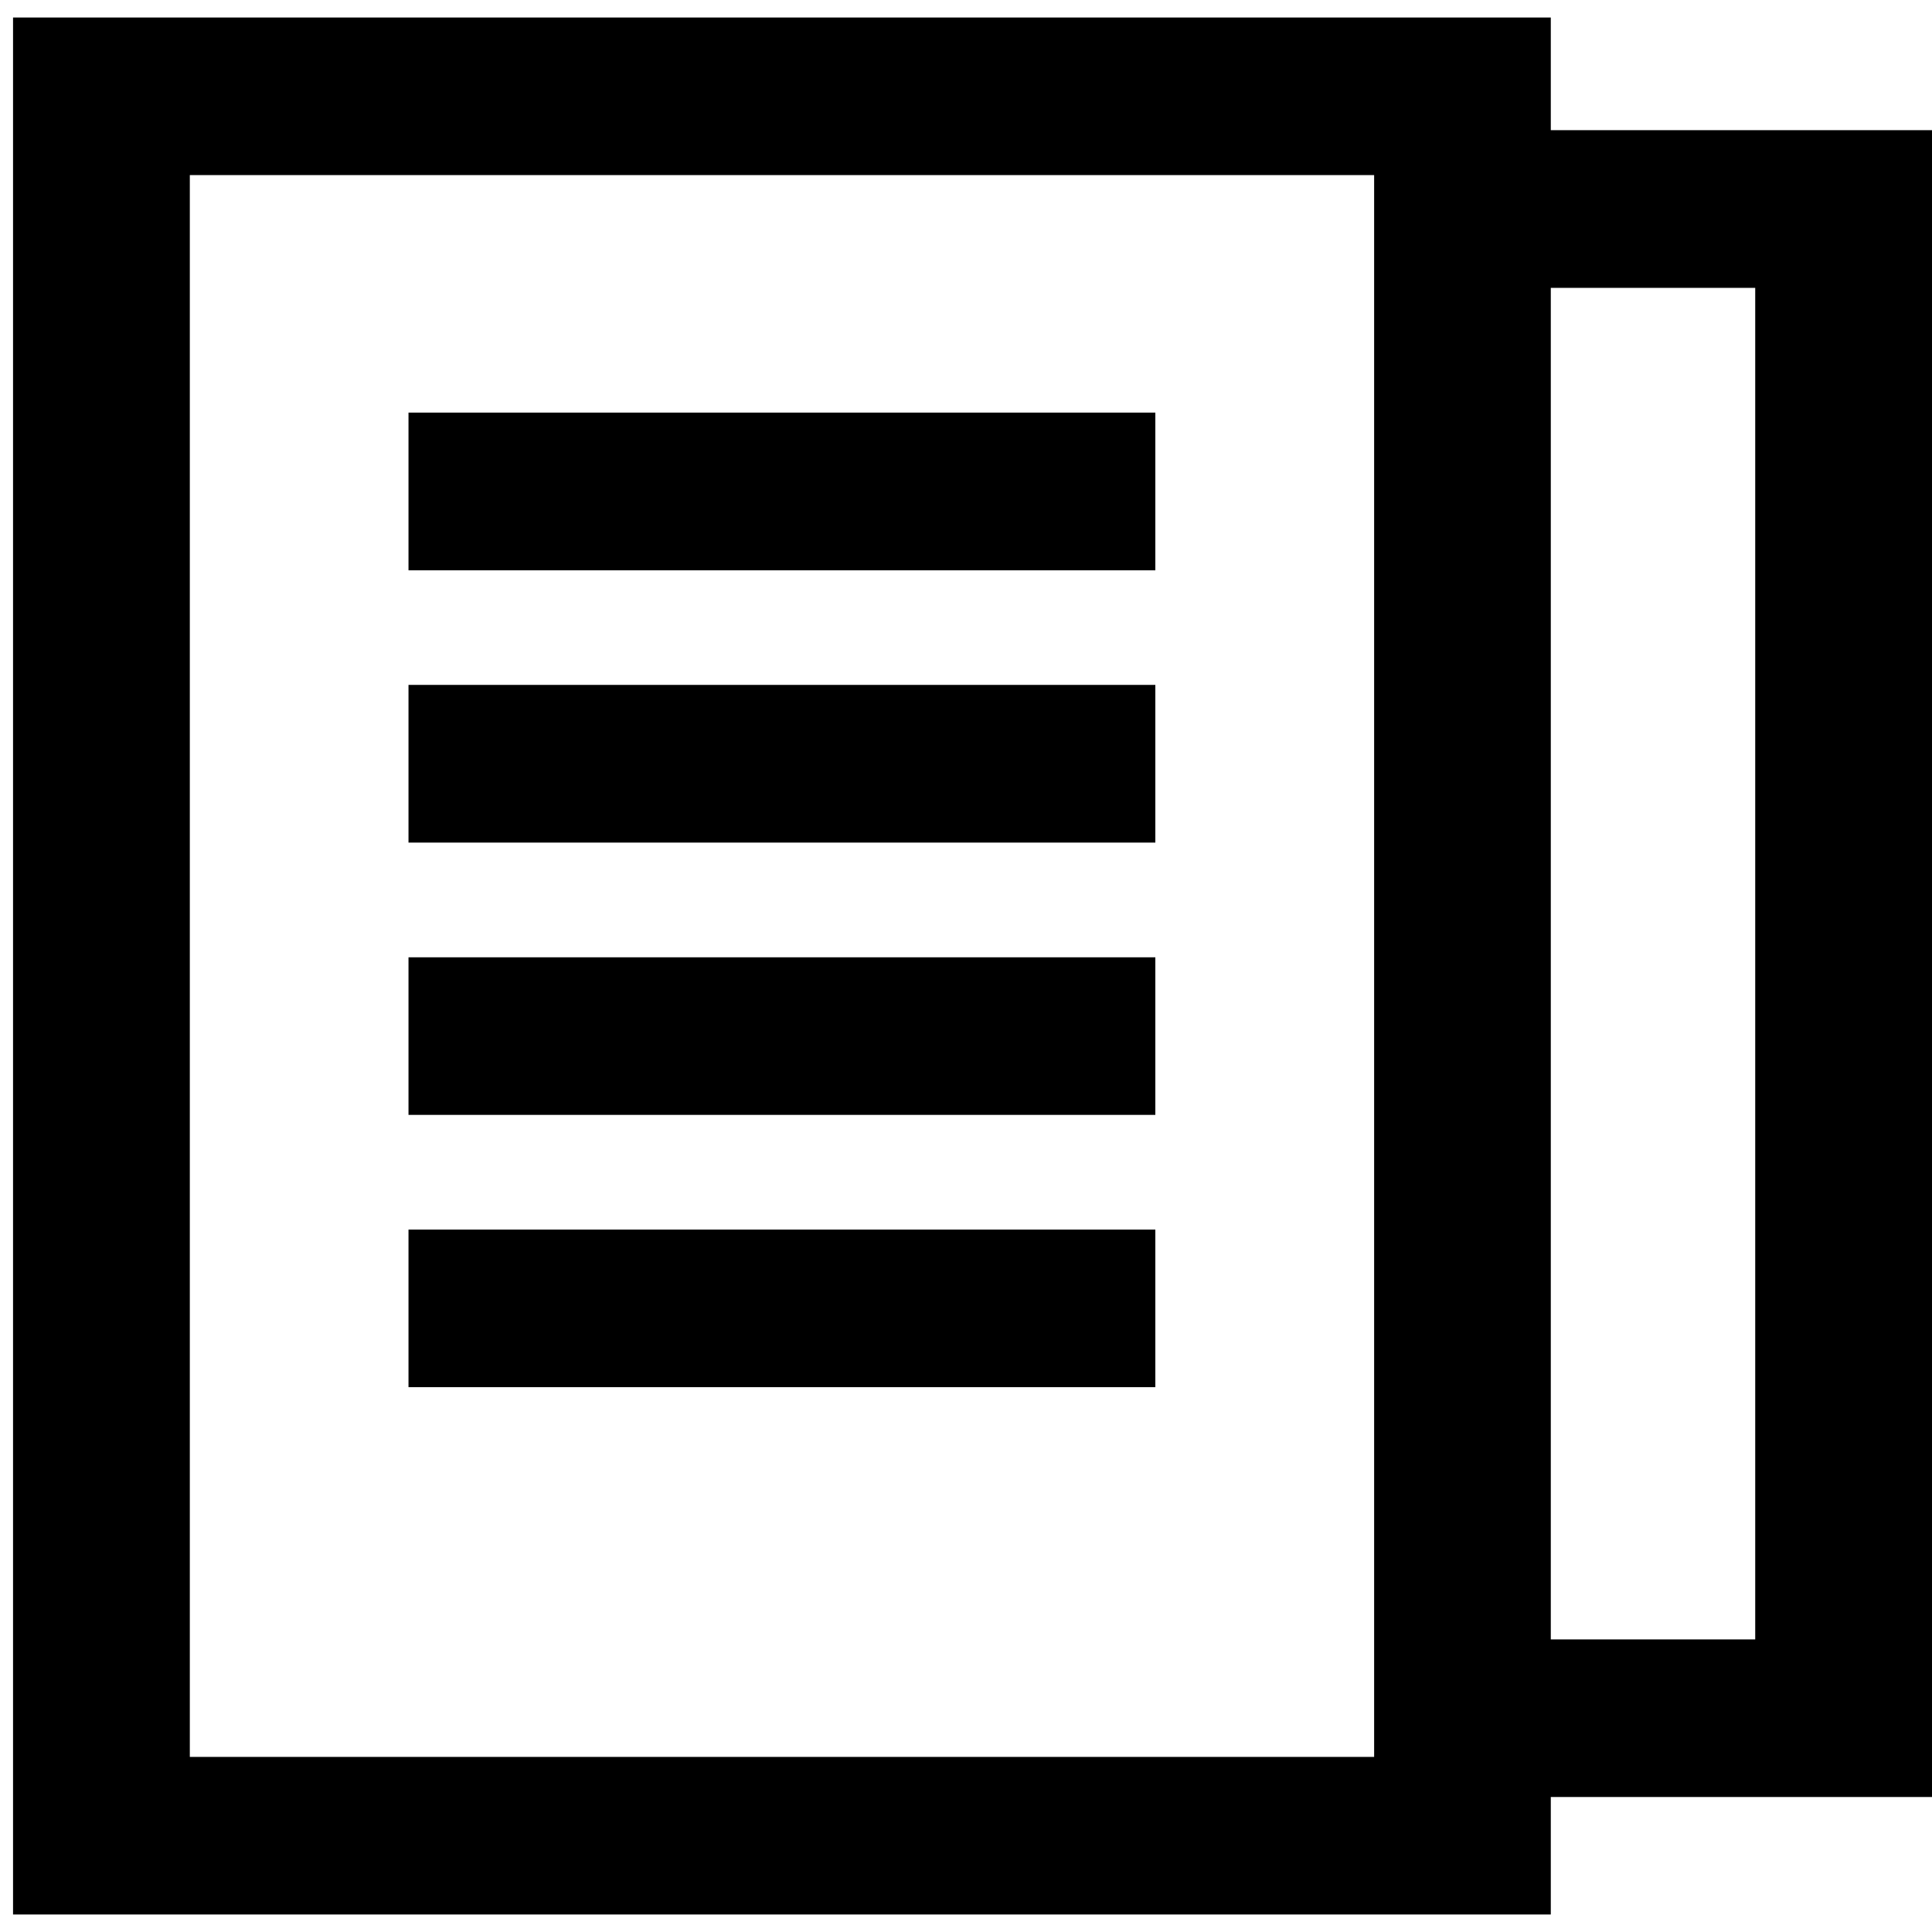 <svg xmlns="http://www.w3.org/2000/svg" viewBox="0 0 16 16"><title>statements</title><g data-name="Layer 1"><path d="M12.843 1.078V.145H.108v15.71h12.735v-.973H16V1.078zM1.572 14.55V1.45h9.808v13.1zm11.271-.973V2.384h1.693v11.193z"/><path d="M3.383 3.417h6.185v1.306H3.383zm0 2.255h6.185v1.306H3.383zm0 2.256h6.185v1.305H3.383zm0 2.255h6.185v1.305H3.383z"/></g></svg>